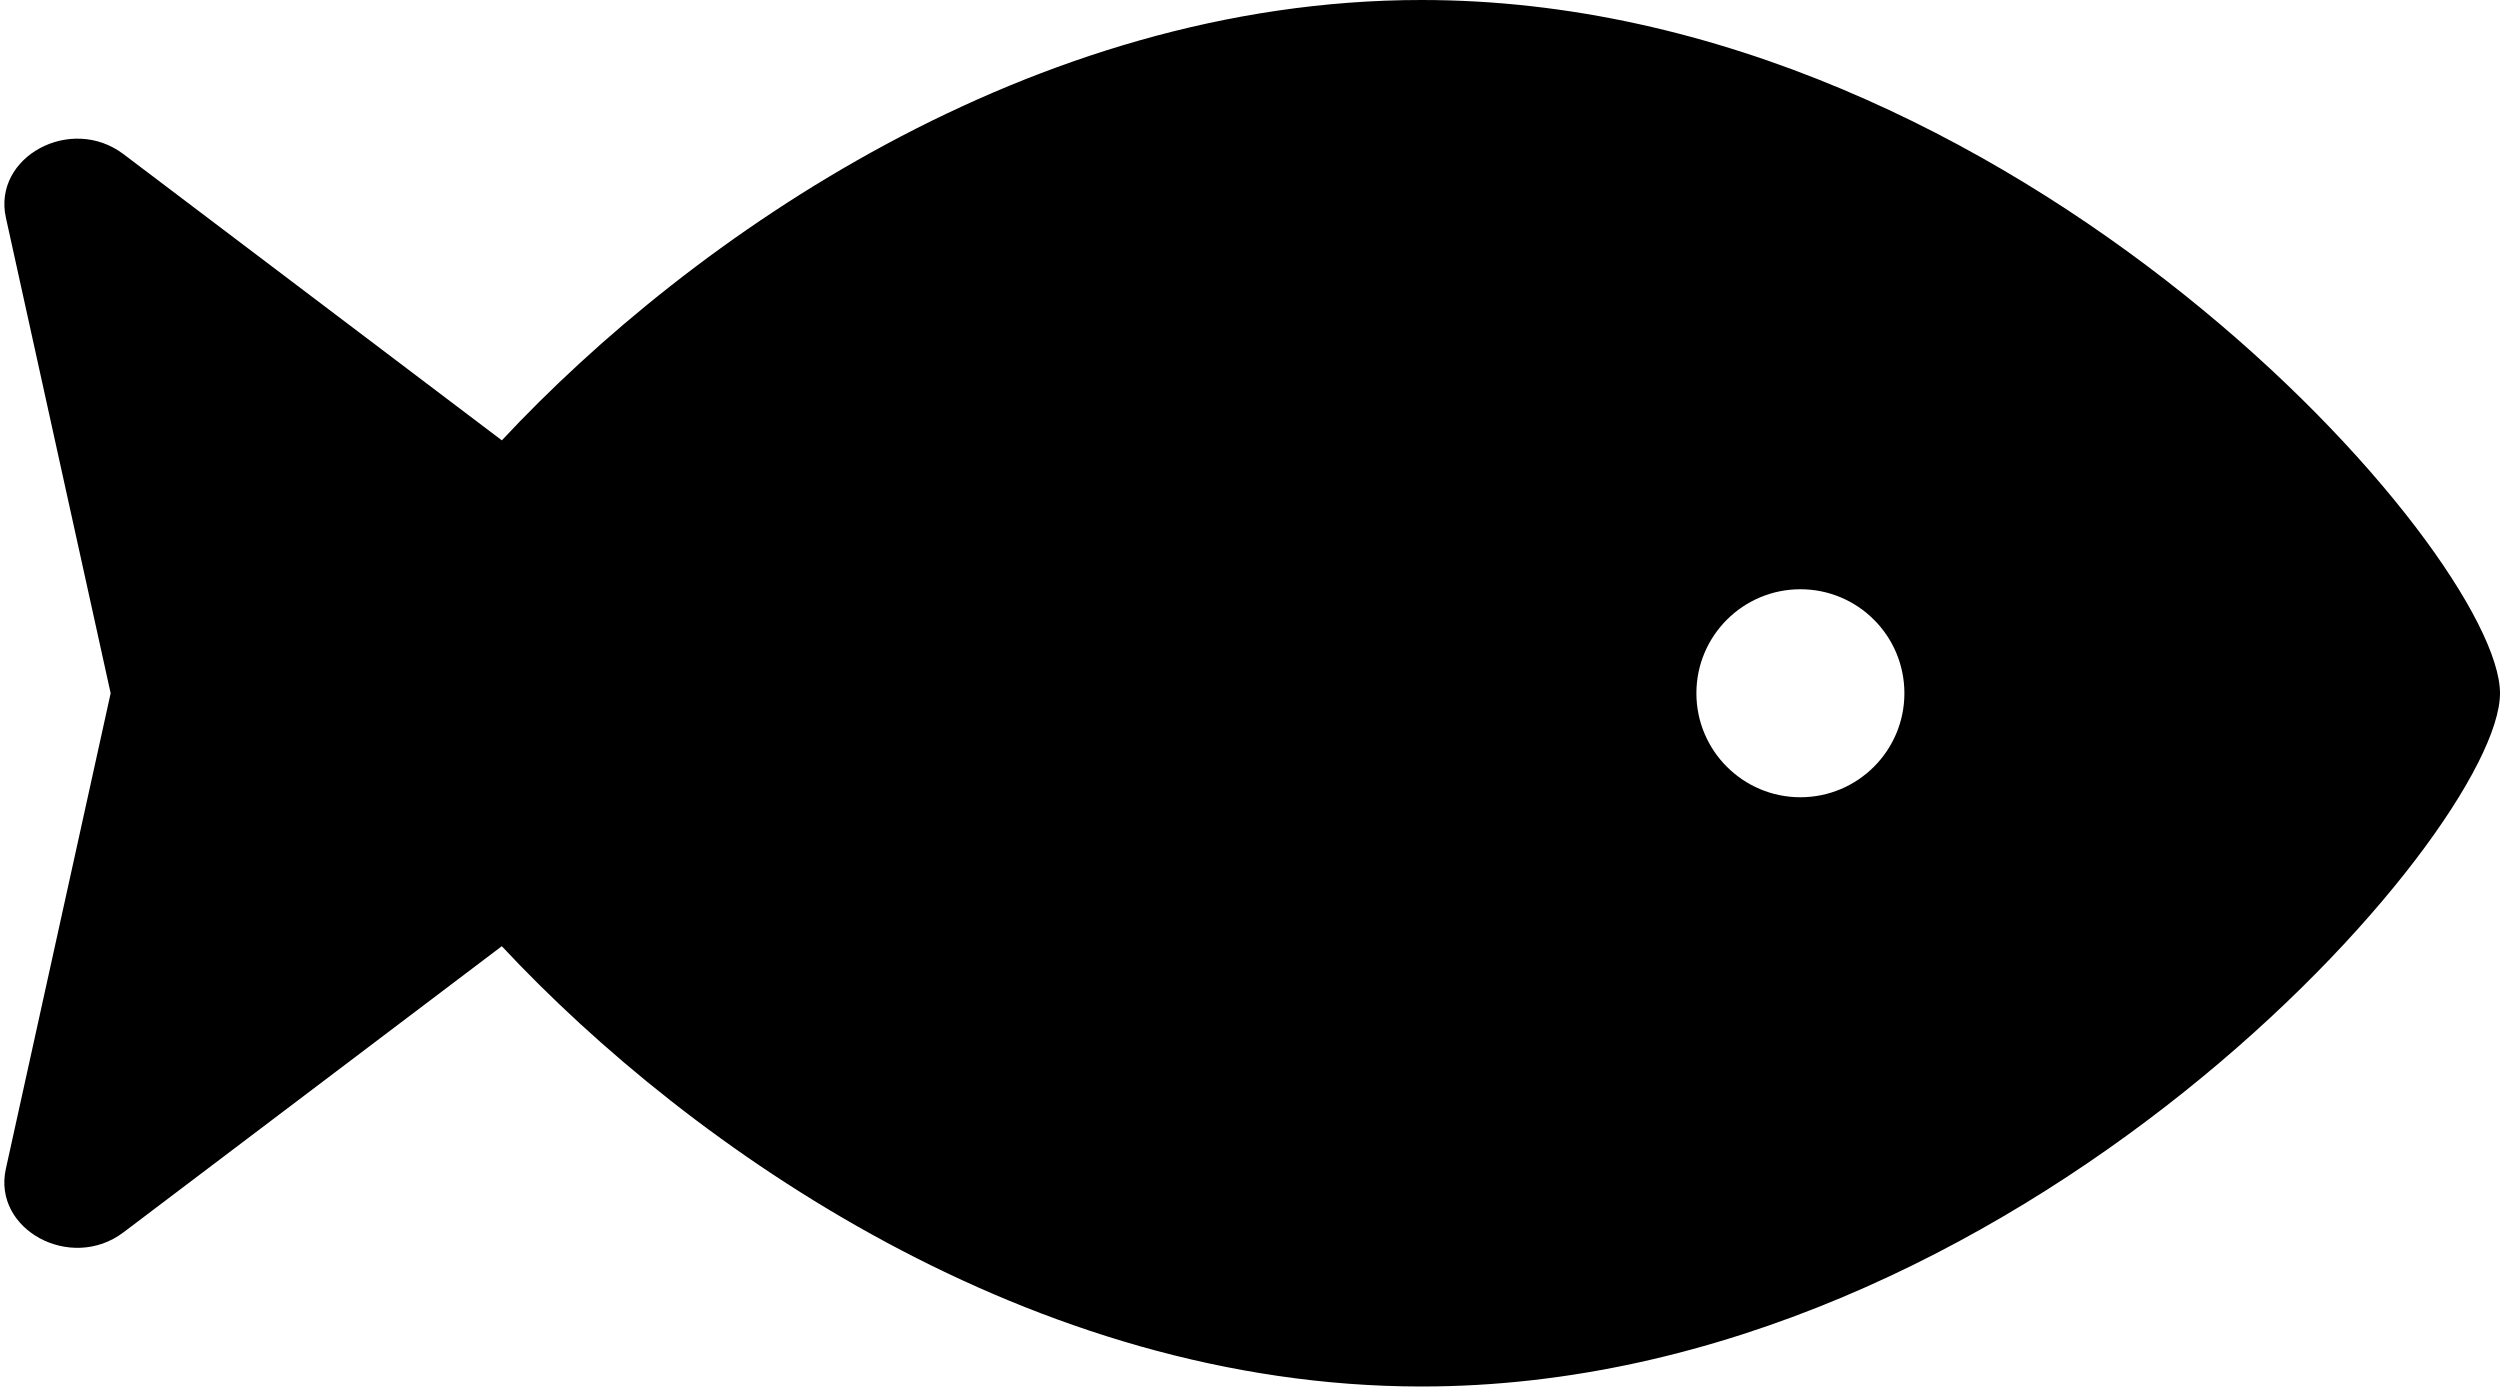 ﻿<?xml version="1.0" encoding="utf-8"?>
<svg version="1.1" xmlns:xlink="http://www.w3.org/1999/xlink" width="50px" height="28px" xmlns="http://www.w3.org/2000/svg">
  <defs>
    <pattern id="BGPattern" patternUnits="userSpaceOnUse" alignment="0 0" imageRepeat="None" />
    <mask fill="white" id="Clip1567">
      <path d="M 50 13.865  C 50 11.092  40.343 0  28.432 0  C 20.635 0  13.827 4.746  10.037 8.807  L 2.47 3.083  C 1.419 2.288  -0.151 3.135  0.118 4.354  L 2.213 13.865  L 0.117 23.377  C -0.152 24.595  1.418 25.442  2.469 24.647  L 10.036 18.924  C 13.826 22.984  20.635 27.73  28.432 27.73  C 40.343 27.73  50 16.638  50 13.865  Z M 38.088 13.865  C 38.088 15.013  37.156 15.945  36.008 15.945  C 34.86 15.945  33.928 15.013  33.928 13.865  C 33.928 12.716  34.86 11.785  36.008 11.785  C 37.157 11.785  38.088 12.716  38.088 13.865  Z " fill-rule="evenodd" />
    </mask>
  </defs>
  <g>
    <path d="M 50 13.865  C 50 11.092  40.343 0  28.432 0  C 20.635 0  13.827 4.746  10.037 8.807  L 2.47 3.083  C 1.419 2.288  -0.151 3.135  0.118 4.354  L 2.213 13.865  L 0.117 23.377  C -0.152 24.595  1.418 25.442  2.469 24.647  L 10.036 18.924  C 13.826 22.984  20.635 27.73  28.432 27.73  C 40.343 27.73  50 16.638  50 13.865  Z M 38.088 13.865  C 38.088 15.013  37.156 15.945  36.008 15.945  C 34.86 15.945  33.928 15.013  33.928 13.865  C 33.928 12.716  34.86 11.785  36.008 11.785  C 37.157 11.785  38.088 12.716  38.088 13.865  Z " fill-rule="nonzero" fill="rgba(0, 0, 0, 1)" stroke="none" class="fill" />
    <path d="M 50 13.865  C 50 11.092  40.343 0  28.432 0  C 20.635 0  13.827 4.746  10.037 8.807  L 2.47 3.083  C 1.419 2.288  -0.151 3.135  0.118 4.354  L 2.213 13.865  L 0.117 23.377  C -0.152 24.595  1.418 25.442  2.469 24.647  L 10.036 18.924  C 13.826 22.984  20.635 27.73  28.432 27.73  C 40.343 27.73  50 16.638  50 13.865  Z " stroke-width="0" stroke-dasharray="0" stroke="rgba(255, 255, 255, 0)" fill="none" class="stroke" mask="url(#Clip1567)" />
    <path d="M 38.088 13.865  C 38.088 15.013  37.156 15.945  36.008 15.945  C 34.86 15.945  33.928 15.013  33.928 13.865  C 33.928 12.716  34.86 11.785  36.008 11.785  C 37.157 11.785  38.088 12.716  38.088 13.865  Z " stroke-width="0" stroke-dasharray="0" stroke="rgba(255, 255, 255, 0)" fill="none" class="stroke" mask="url(#Clip1567)" />
  </g>
</svg>